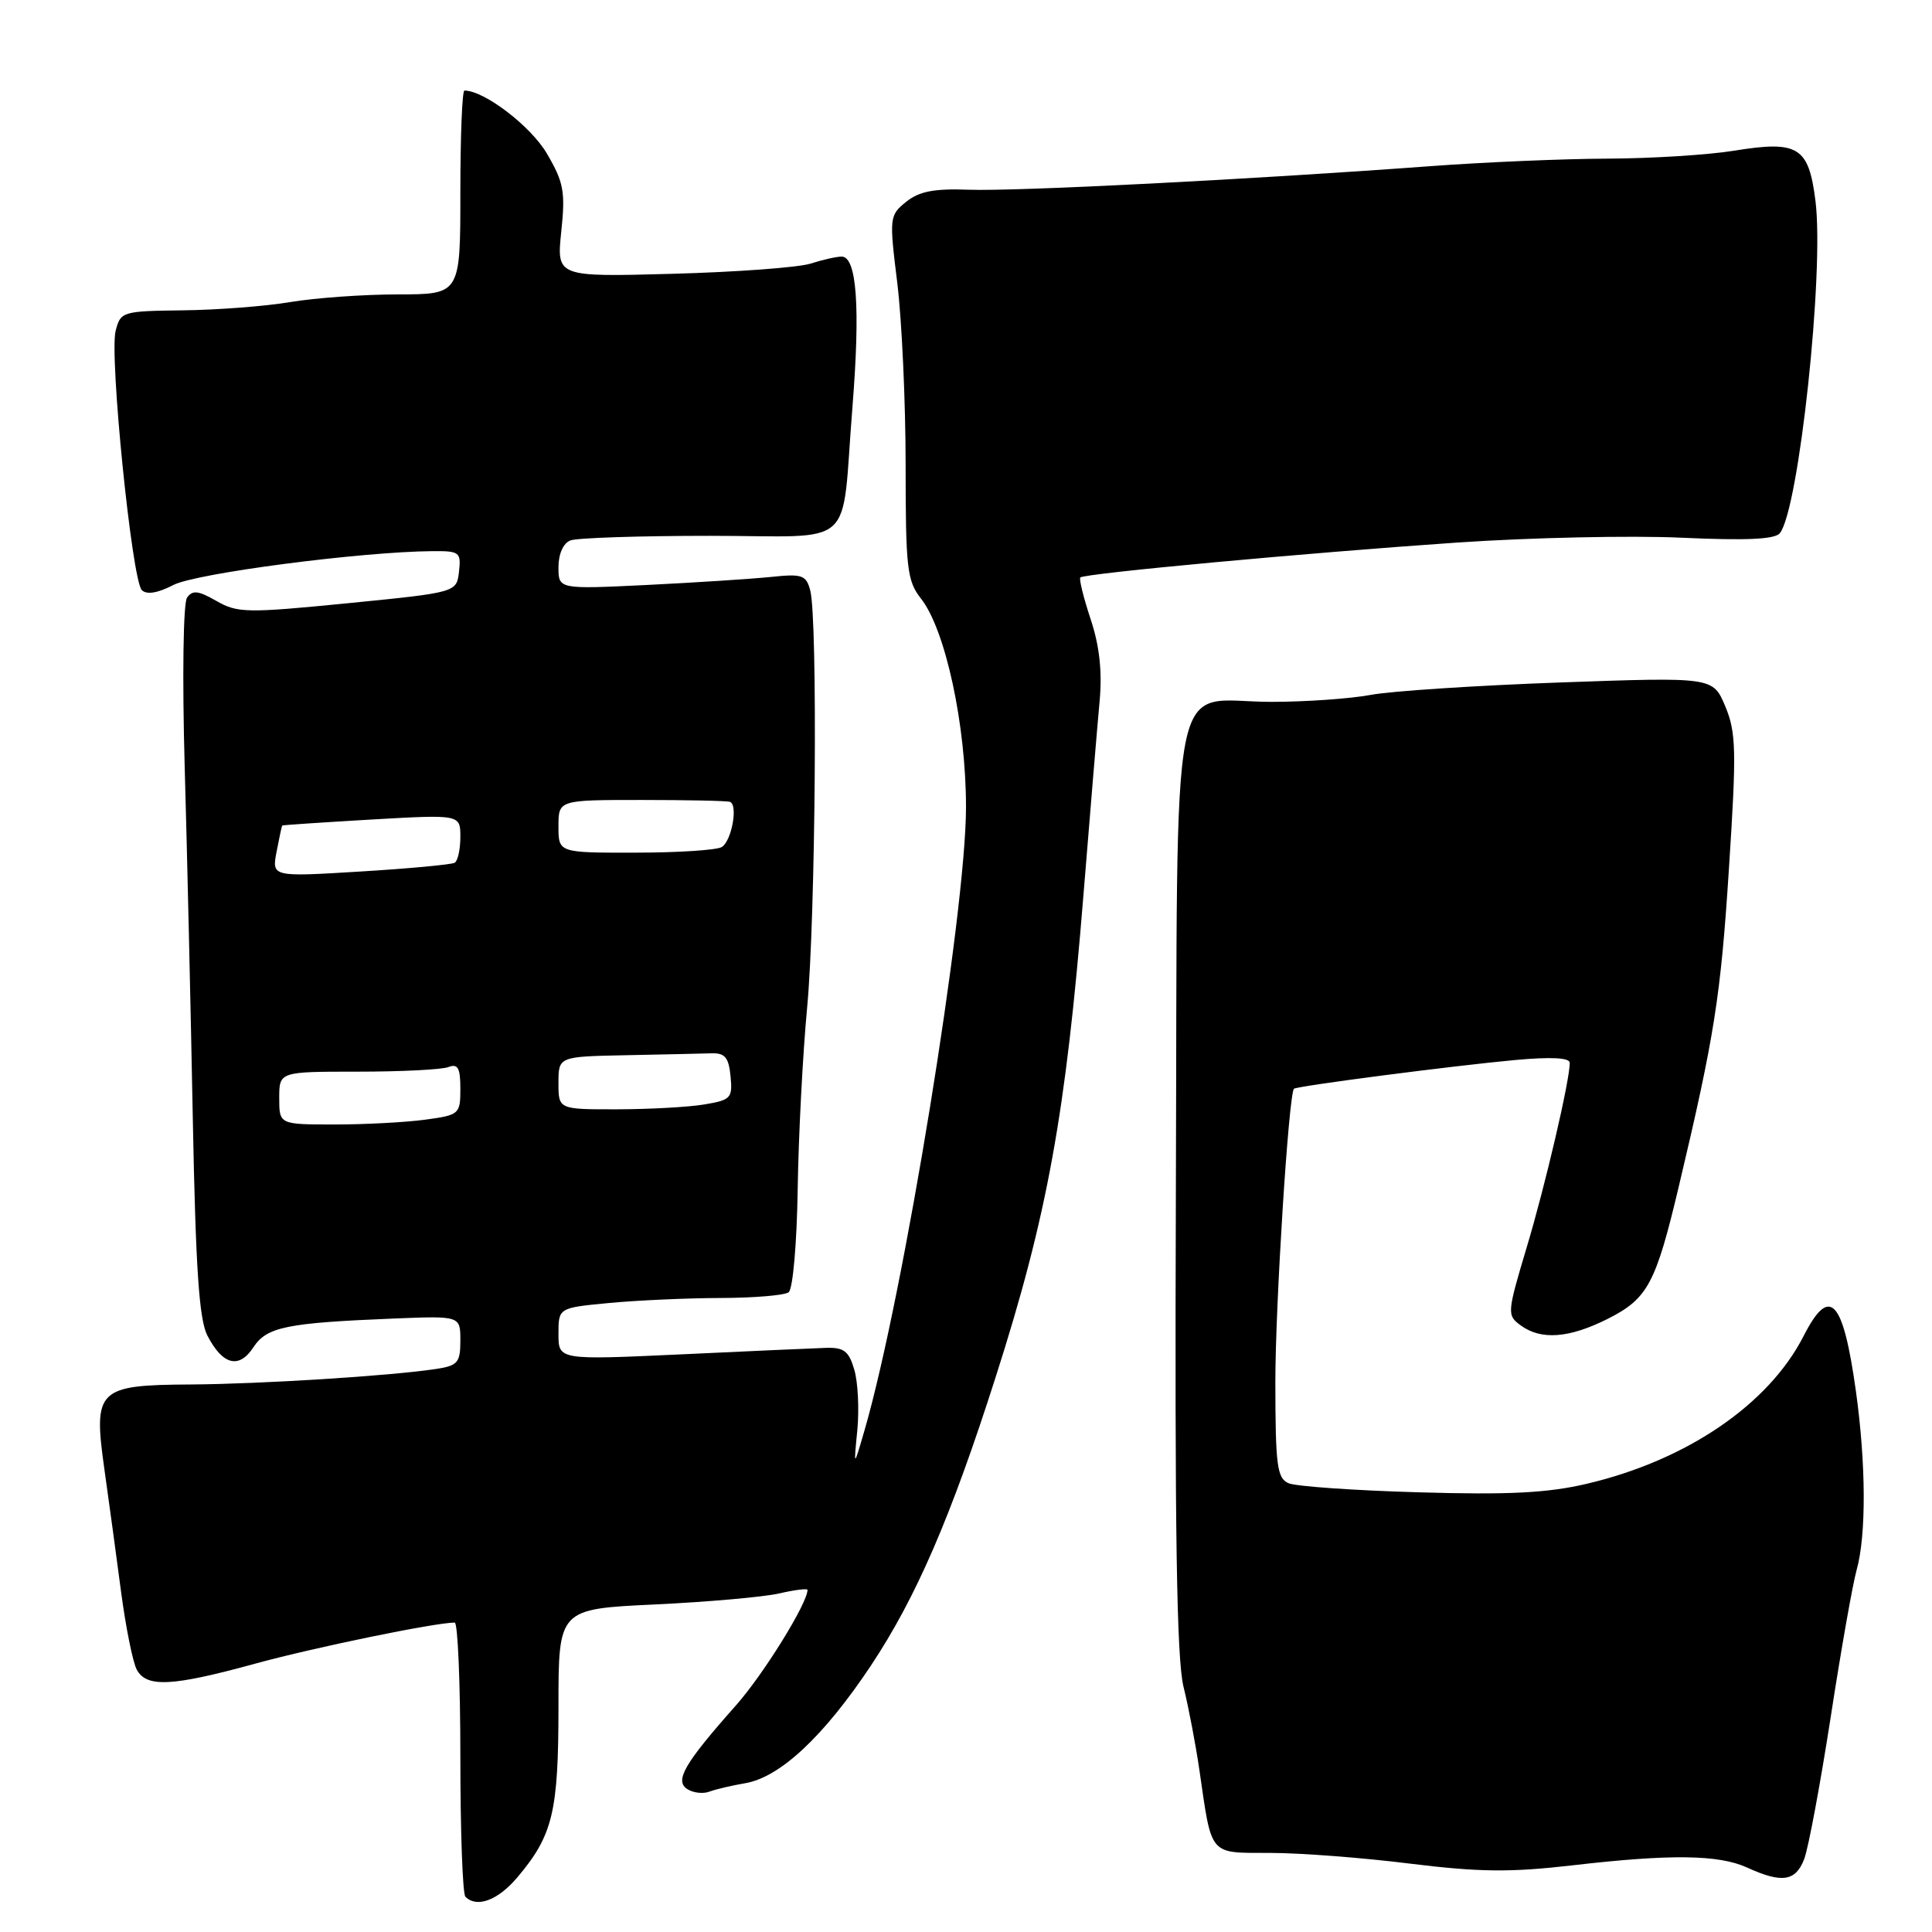 <?xml version="1.0" encoding="UTF-8" standalone="no"?>
<!DOCTYPE svg PUBLIC "-//W3C//DTD SVG 1.1//EN" "http://www.w3.org/Graphics/SVG/1.1/DTD/svg11.dtd" >
<svg xmlns="http://www.w3.org/2000/svg" xmlns:xlink="http://www.w3.org/1999/xlink" version="1.1" viewBox="0 0 256 256">
 <g >
 <path fill="currentColor"
d=" M 68.56 248.75 C 73.26 243.18 74.00 240.09 74.00 226.13 C 74.00 213.20 74.00 213.20 86.75 212.60 C 93.76 212.27 101.19 211.61 103.25 211.14 C 105.31 210.66 107.00 210.46 107.00 210.67 C 107.00 212.44 101.14 221.90 97.50 225.99 C 90.67 233.69 89.35 235.97 91.08 237.07 C 91.86 237.57 93.17 237.72 94.00 237.40 C 94.83 237.09 96.95 236.59 98.72 236.29 C 103.35 235.51 109.15 230.09 115.40 220.70 C 121.39 211.68 126.00 201.04 131.93 182.47 C 138.78 161.06 141.22 147.65 143.57 118.50 C 144.46 107.50 145.42 95.96 145.71 92.85 C 146.06 88.97 145.69 85.57 144.51 82.03 C 143.57 79.19 142.96 76.71 143.15 76.52 C 143.68 75.98 173.23 73.25 193.11 71.89 C 202.80 71.23 216.17 70.94 222.82 71.25 C 231.36 71.64 235.19 71.47 235.84 70.65 C 238.36 67.51 241.74 36.04 240.56 26.63 C 239.66 19.44 238.28 18.59 229.77 19.97 C 226.32 20.53 218.78 21.00 213.00 21.02 C 207.22 21.04 196.65 21.49 189.50 22.02 C 165.77 23.78 134.59 25.37 128.41 25.14 C 123.76 24.97 121.79 25.35 120.06 26.75 C 117.85 28.54 117.82 28.80 118.90 37.54 C 119.50 42.47 120.00 53.30 120.00 61.62 C 120.00 75.28 120.19 76.98 122.03 79.31 C 125.28 83.44 128.00 96.04 128.00 106.96 C 128.00 120.91 119.73 171.69 114.56 189.50 C 113.11 194.50 113.11 194.50 113.60 189.50 C 113.86 186.75 113.69 183.15 113.20 181.50 C 112.48 179.02 111.83 178.52 109.41 178.60 C 107.81 178.65 99.19 179.04 90.25 179.46 C 74.00 180.21 74.00 180.21 74.00 176.75 C 74.00 173.29 74.00 173.29 80.75 172.65 C 84.46 172.30 91.10 172.00 95.50 171.99 C 99.90 171.98 103.95 171.64 104.50 171.23 C 105.06 170.82 105.59 164.76 105.70 157.50 C 105.81 150.35 106.38 139.55 106.95 133.50 C 108.07 121.70 108.37 81.99 107.36 78.23 C 106.82 76.19 106.29 76.01 102.13 76.45 C 99.58 76.71 92.21 77.19 85.75 77.51 C 74.00 78.08 74.00 78.08 74.00 75.15 C 74.00 73.40 74.64 71.97 75.58 71.61 C 76.45 71.27 84.77 71.00 94.06 71.00 C 113.81 71.00 111.41 73.16 112.95 53.98 C 114.01 40.73 113.53 34.00 111.52 34.00 C 110.85 34.00 108.99 34.42 107.40 34.93 C 105.80 35.44 97.58 36.05 89.12 36.28 C 73.75 36.70 73.75 36.70 74.37 30.69 C 74.93 25.40 74.70 24.16 72.46 20.34 C 70.33 16.71 64.17 12.00 61.54 12.00 C 61.24 12.00 61.00 18.07 61.00 25.50 C 61.00 39.00 61.00 39.00 52.75 39.01 C 48.21 39.01 41.80 39.47 38.50 40.02 C 35.20 40.58 28.78 41.07 24.24 41.12 C 16.19 41.22 15.97 41.29 15.32 43.85 C 14.48 47.19 17.48 76.88 18.79 78.19 C 19.43 78.83 20.88 78.60 22.98 77.51 C 25.98 75.96 47.88 73.10 57.32 73.03 C 60.90 73.00 61.11 73.17 60.82 75.75 C 60.50 78.50 60.50 78.50 46.09 79.93 C 32.72 81.25 31.46 81.23 28.68 79.63 C 26.27 78.25 25.50 78.16 24.78 79.20 C 24.28 79.93 24.14 89.70 24.47 101.50 C 24.80 113.05 25.28 134.13 25.55 148.34 C 25.93 168.12 26.38 174.83 27.48 176.97 C 29.51 180.89 31.67 181.43 33.58 178.52 C 35.35 175.82 37.94 175.29 52.25 174.71 C 61.00 174.36 61.00 174.36 61.00 177.63 C 61.00 180.56 60.66 180.96 57.75 181.40 C 51.74 182.31 34.58 183.39 25.29 183.45 C 12.92 183.52 12.34 184.08 13.83 194.67 C 14.44 198.98 15.44 206.32 16.05 210.98 C 16.67 215.65 17.60 220.26 18.12 221.23 C 19.41 223.64 22.78 223.47 33.86 220.43 C 41.72 218.28 57.62 215.01 60.25 215.00 C 60.66 215.00 61.00 223.03 61.00 232.83 C 61.00 242.64 61.30 250.97 61.67 251.33 C 63.19 252.85 65.99 251.80 68.56 248.75 Z  M 239.07 246.32 C 239.63 244.84 241.20 236.41 242.57 227.57 C 243.93 218.73 245.48 209.93 246.02 208.00 C 247.30 203.39 247.26 194.00 245.92 184.35 C 244.21 172.10 242.45 170.24 238.98 177.04 C 234.36 186.10 223.48 193.51 210.25 196.61 C 205.07 197.83 199.90 198.09 188.00 197.74 C 179.47 197.50 171.71 196.95 170.75 196.54 C 169.22 195.88 169.00 194.23 168.99 183.14 C 168.99 172.98 170.74 145.23 171.45 144.27 C 171.71 143.92 192.57 141.21 200.75 140.46 C 205.51 140.02 208.00 140.15 208.00 140.83 C 208.00 143.18 204.76 157.09 202.27 165.37 C 199.69 174.00 199.67 174.28 201.50 175.62 C 204.21 177.61 207.93 177.32 213.04 174.75 C 218.33 172.08 219.39 170.11 222.45 157.21 C 227.19 137.23 228.00 132.07 229.10 114.99 C 230.11 99.44 230.05 97.06 228.61 93.60 C 226.98 89.71 226.98 89.71 206.74 90.43 C 195.61 90.83 184.30 91.57 181.61 92.08 C 178.93 92.58 173.01 93.00 168.47 93.00 C 154.71 93.00 156.07 86.11 155.81 157.50 C 155.65 202.88 155.91 219.78 156.82 223.50 C 157.50 226.25 158.44 231.20 158.92 234.50 C 160.60 246.07 160.11 245.50 168.29 245.52 C 172.26 245.52 180.60 246.16 186.83 246.94 C 195.99 248.07 200.09 248.12 208.33 247.17 C 221.33 245.66 227.74 245.74 231.50 247.46 C 236.11 249.57 237.94 249.30 239.07 246.32 Z  M 37.00 145.50 C 37.00 142.00 37.00 142.00 47.42 142.00 C 53.15 142.00 58.55 141.73 59.42 141.39 C 60.67 140.91 61.00 141.50 61.00 144.26 C 61.00 147.63 60.87 147.75 56.36 148.36 C 53.81 148.71 48.41 149.00 44.36 149.00 C 37.00 149.00 37.00 149.00 37.00 145.50 Z  M 74.00 143.50 C 74.00 140.00 74.00 140.00 83.00 139.82 C 87.95 139.72 93.01 139.61 94.25 139.57 C 96.06 139.51 96.56 140.11 96.80 142.61 C 97.09 145.51 96.85 145.76 93.30 146.35 C 91.21 146.70 86.01 146.98 81.75 146.99 C 74.00 147.00 74.00 147.00 74.00 143.50 Z  M 36.65 112.85 C 37.00 111.01 37.34 109.45 37.39 109.39 C 37.45 109.32 42.79 108.97 49.25 108.59 C 61.00 107.92 61.00 107.92 61.00 110.90 C 61.00 112.54 60.66 114.08 60.25 114.32 C 59.84 114.56 54.21 115.09 47.76 115.48 C 36.01 116.20 36.01 116.20 36.65 112.85 Z  M 74.00 109.50 C 74.00 106.00 74.00 106.00 85.00 106.00 C 91.05 106.00 96.33 106.11 96.72 106.25 C 97.82 106.63 96.96 111.40 95.65 112.23 C 95.02 112.64 89.89 112.98 84.25 112.98 C 74.00 113.00 74.00 113.00 74.00 109.50 Z "/>
</g>
</svg>